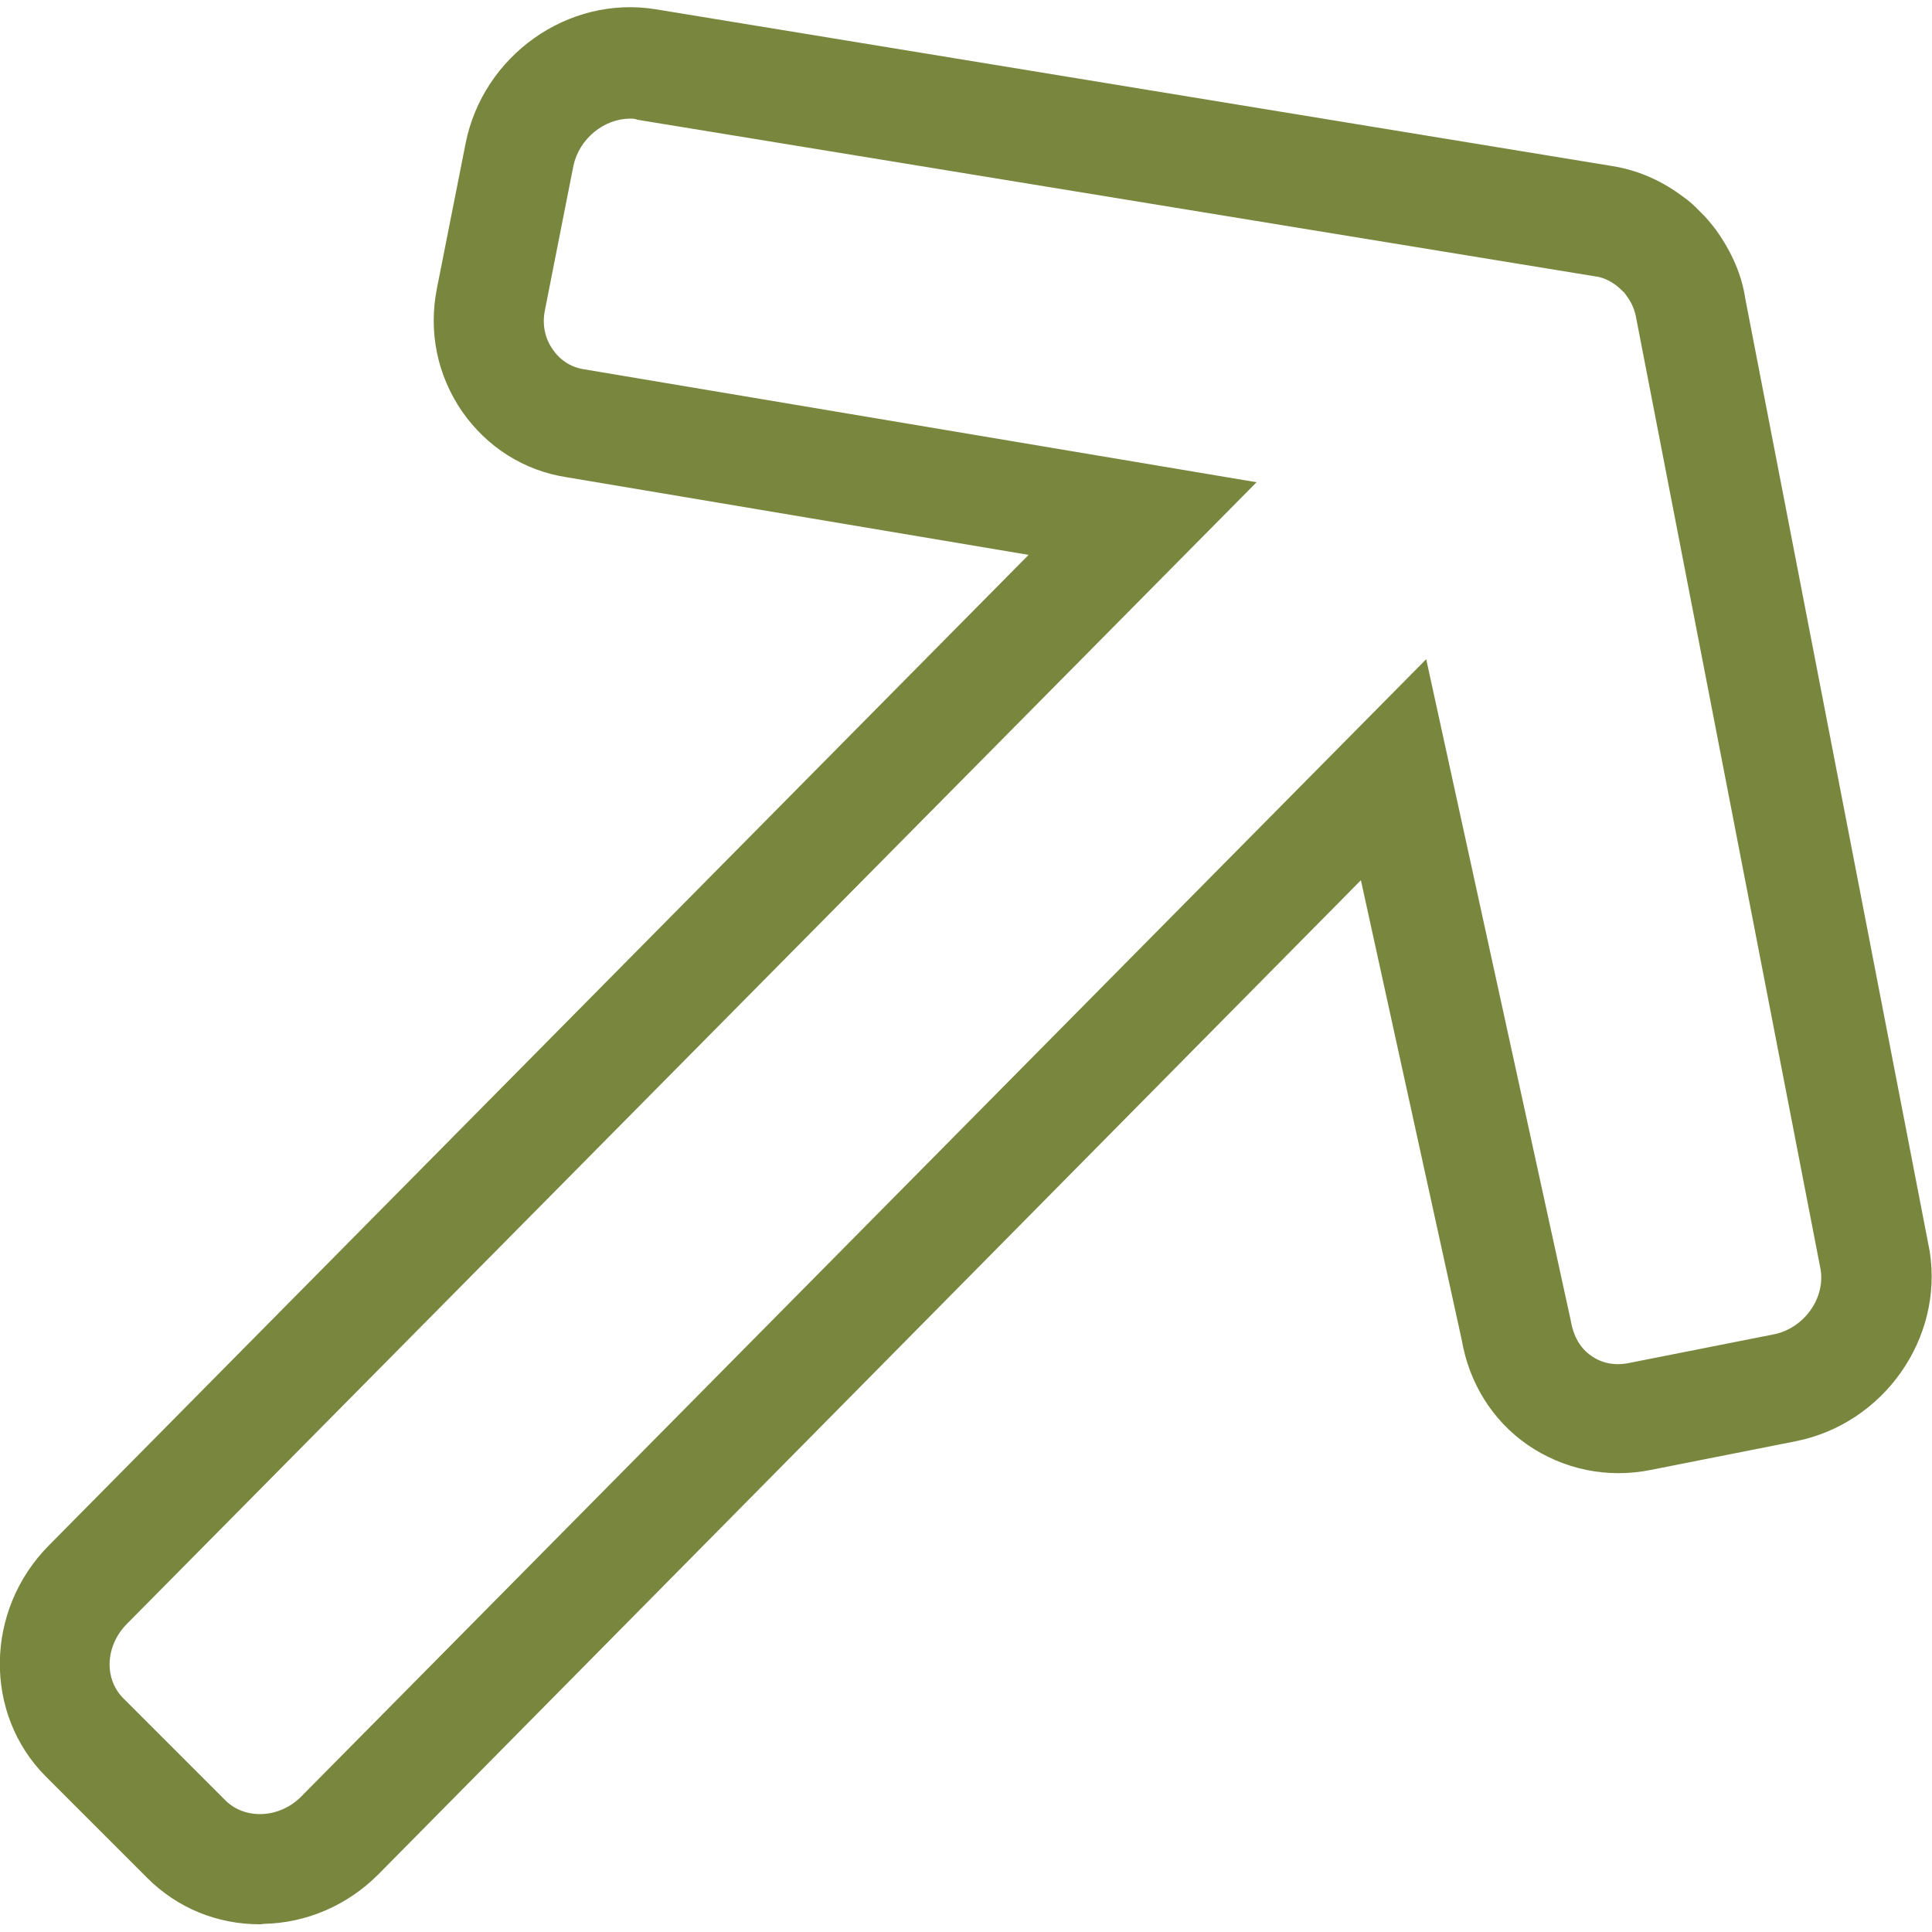 <?xml version="1.0" encoding="utf-8"?>
<!-- Generator: Adobe Illustrator 23.0.2, SVG Export Plug-In . SVG Version: 6.00 Build 0)  -->
<svg version="1.1" id="Layer_1" xmlns="http://www.w3.org/2000/svg" xmlns:xlink="http://www.w3.org/1999/xlink" x="0px" y="0px"
	 viewBox="0 0 500 500" style="enable-background:new 0 0 500 500;" xml:space="preserve">
<style type="text/css">
	.st0{fill:#79863E;}
</style>
<g>
	<g>
		<g>
			<path class="st0" d="M67.2,498c-11,0-21.3-4.2-29.1-12l-26.2-26.2c-16.2-16.2-15.9-43.1,0.8-59.9l253.5-256.3l-119.6-20.1
				c-11-1.7-20.6-7.8-27-17c-6.4-9.3-8.8-20.6-6.5-32l7.4-37.4c4.5-22.7,26.5-38.4,49.2-34.7l247.7,40.6c6.1,1,11.9,3.4,17.2,7.2
				l1.1,0.8c1.2,0.8,2.9,2.3,4.4,3.9c1.3,1.2,2.7,2.9,4,4.6c4.2,5.9,6.7,11.8,7.6,17.9l47.7,246.4c3.6,22.7-12,44.7-34.7,49.2
				l-37.4,7.4c-11.3,2.3-22.7-0.1-32-6.5c-9.2-6.4-15.1-16.1-17-27.1l-26.1-119L97.9,485.1c-8.1,8.1-18.7,12.6-29.8,12.8
				C67.8,498,67.4,498,67.2,498z M163.1,30.7c-6.8,0-13.2,5.2-14.7,12.2L141,80.4c-0.7,3.6,0,7.2,2.1,10.1c1.9,2.8,4.8,4.6,8.2,5.1
				l173.9,29.2L32.9,420.2c-5.7,5.7-6.1,14.4-0.8,19.5l26.2,26.2c5.1,5.1,13.9,4.7,19.5-0.8l291.3-294.5l37.4,171.1
				c0.7,4.2,2.5,7.2,5.2,9.1c2.9,2.1,6.4,2.7,10.1,1.9l37.4-7.4c7.6-1.6,13.1-9.1,12-16.6L423.5,82.6c-0.4-2.3-1.1-4-2.3-5.7
				c-0.5-0.7-0.8-1.2-1.3-1.6c-0.7-0.7-1.2-1.1-1.7-1.5c-1.8-1.3-3.6-2.1-5.5-2.3L165,31C164.4,30.7,163.7,30.7,163.1,30.7z"/>
		</g>
	</g>
</g>
</svg>
